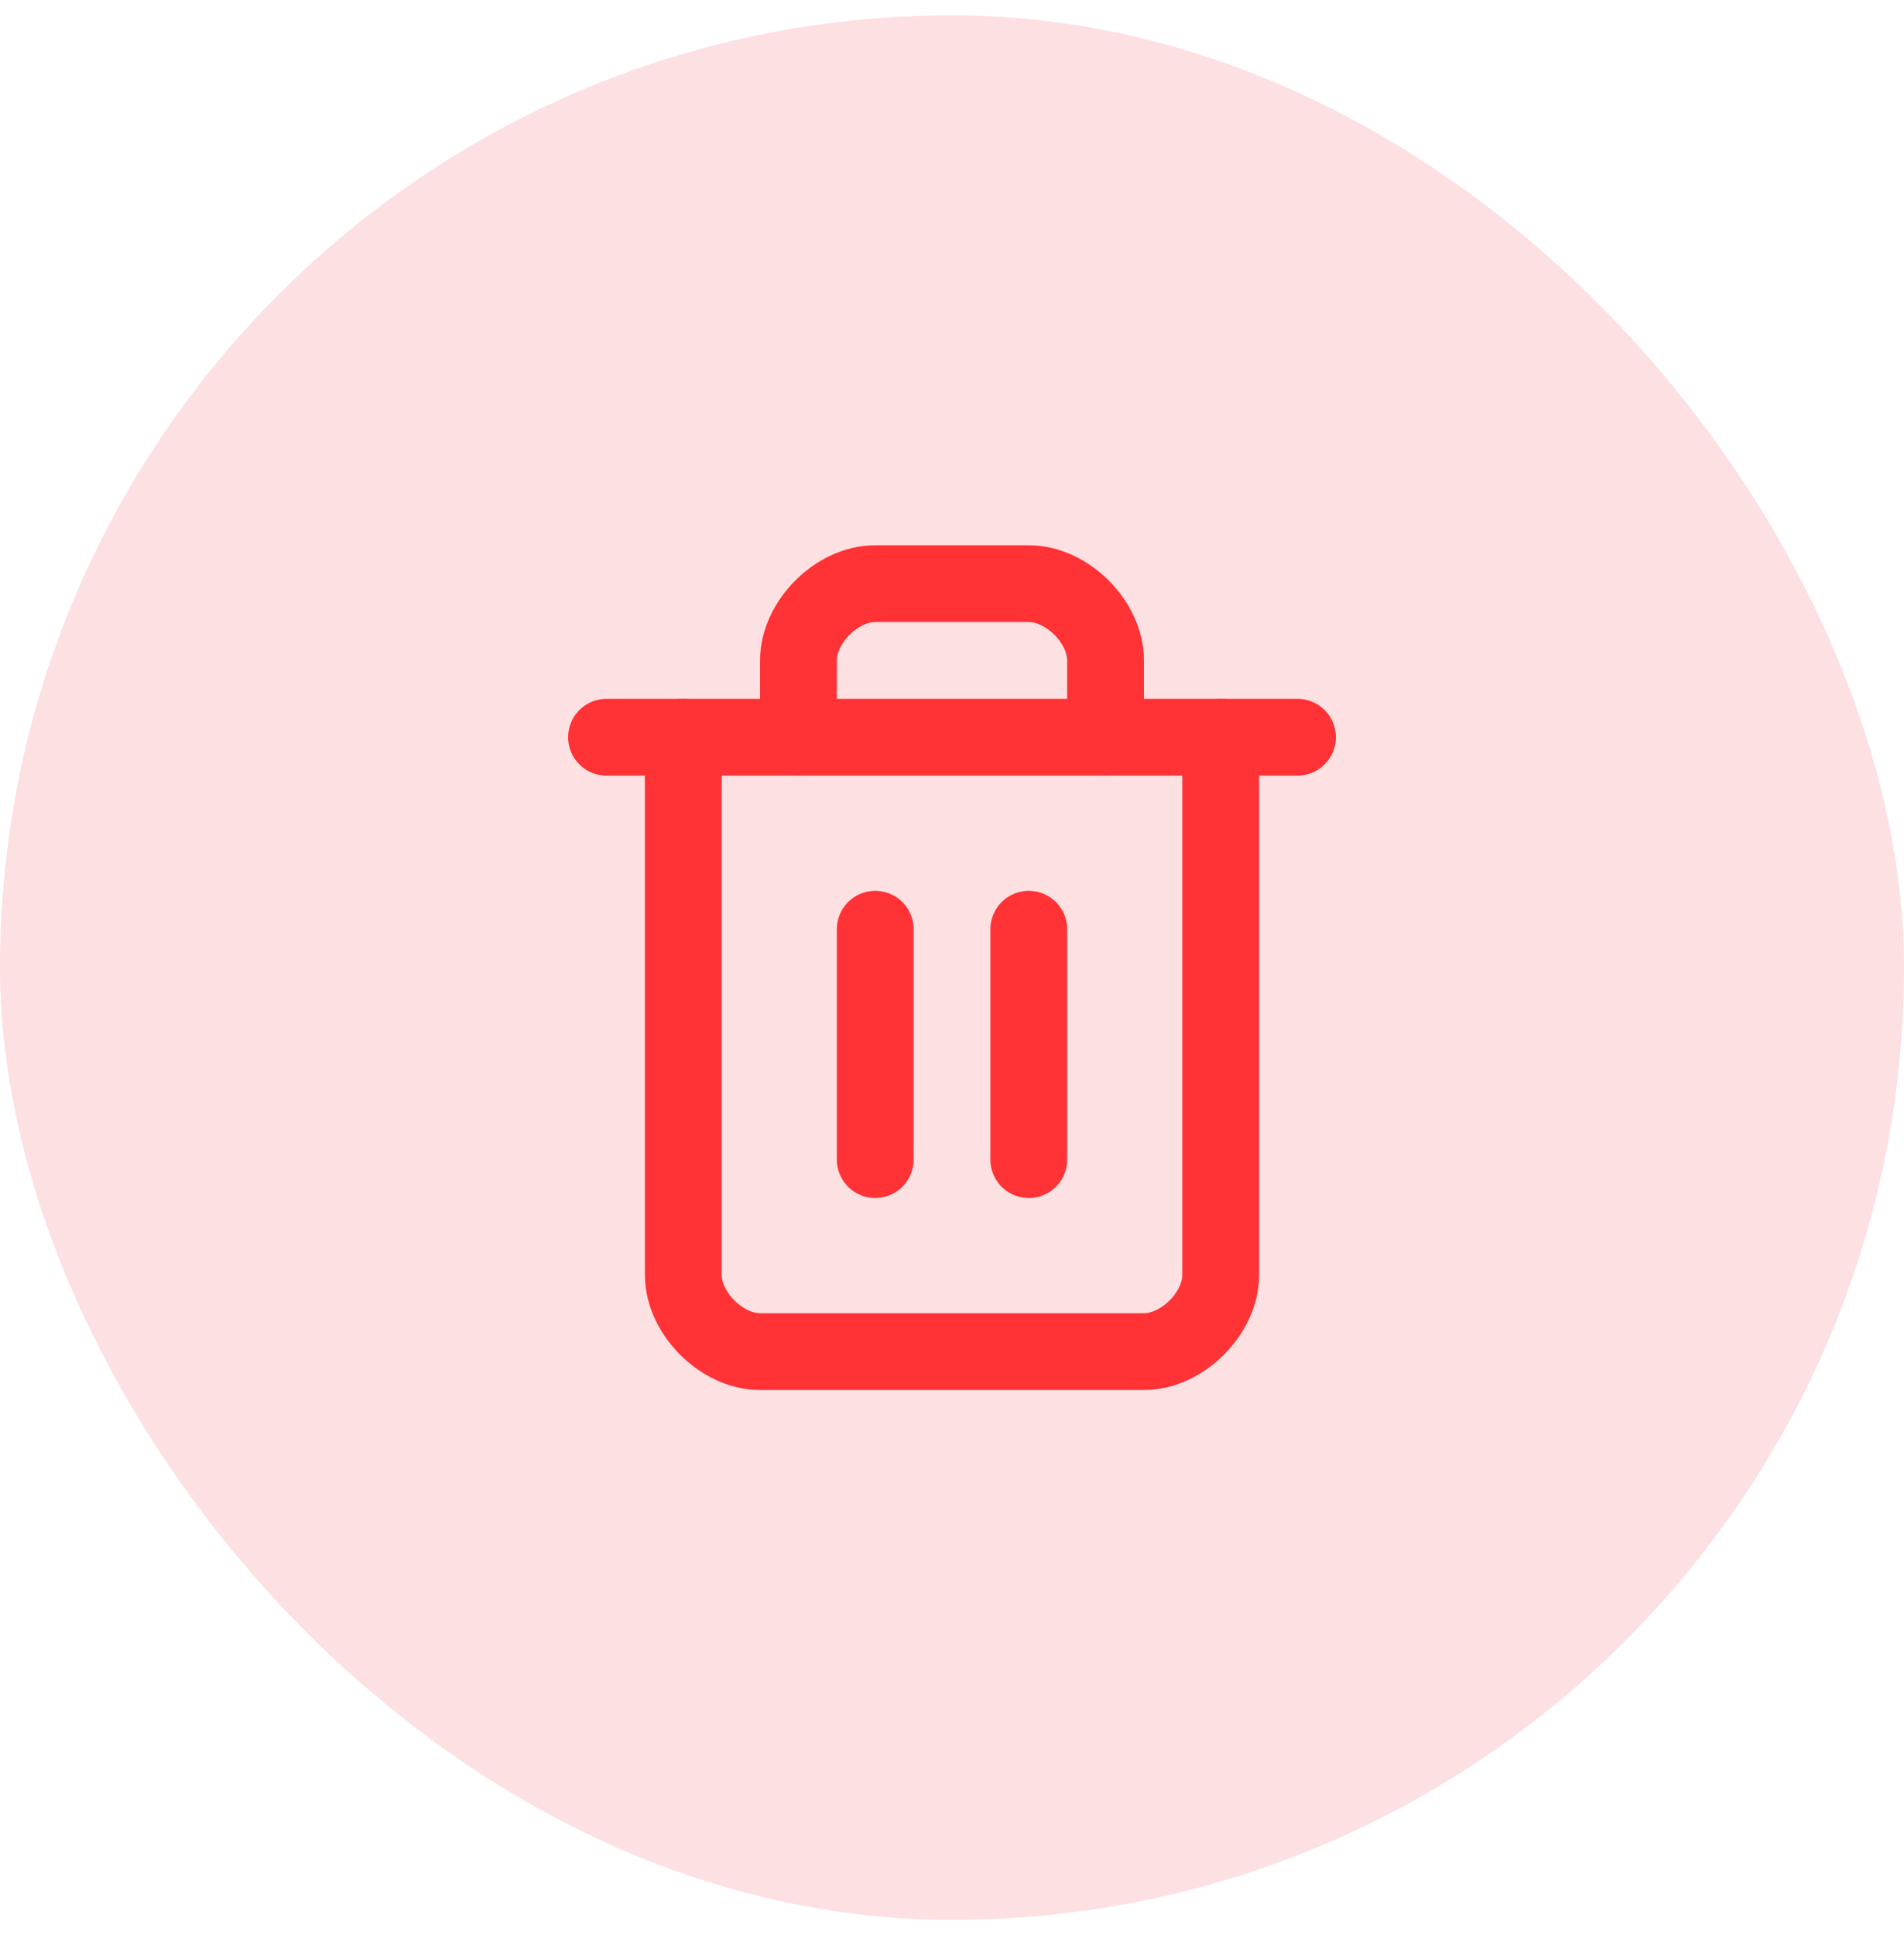 <svg width="62" height="63" viewBox="0 0 62 63" fill="none" xmlns="http://www.w3.org/2000/svg">
<rect y="0.5" width="62" height="62" rx="31" fill="#FDE0E1"/>
<path d="M19.75 24H42.25" stroke="#FF3235" stroke-width="2.5" stroke-linecap="round" stroke-linejoin="round"/>
<path d="M39.75 24V41.5C39.75 42.75 38.5 44 37.25 44H24.75C23.5 44 22.25 42.75 22.25 41.5V24" stroke="#FF3235" stroke-width="2.5" stroke-linecap="round" stroke-linejoin="round"/>
<path d="M26 24V21.5C26 20.25 27.25 19 28.5 19H33.5C34.75 19 36 20.25 36 21.5V24" stroke="#FF3235" stroke-width="2.5" stroke-linecap="round" stroke-linejoin="round"/>
<path d="M28.5 30.25V37.75" stroke="#FF3235" stroke-width="2.5" stroke-linecap="round" stroke-linejoin="round"/>
<path d="M33.5 30.25V37.75" stroke="#FF3235" stroke-width="2.5" stroke-linecap="round" stroke-linejoin="round"/>
</svg>
